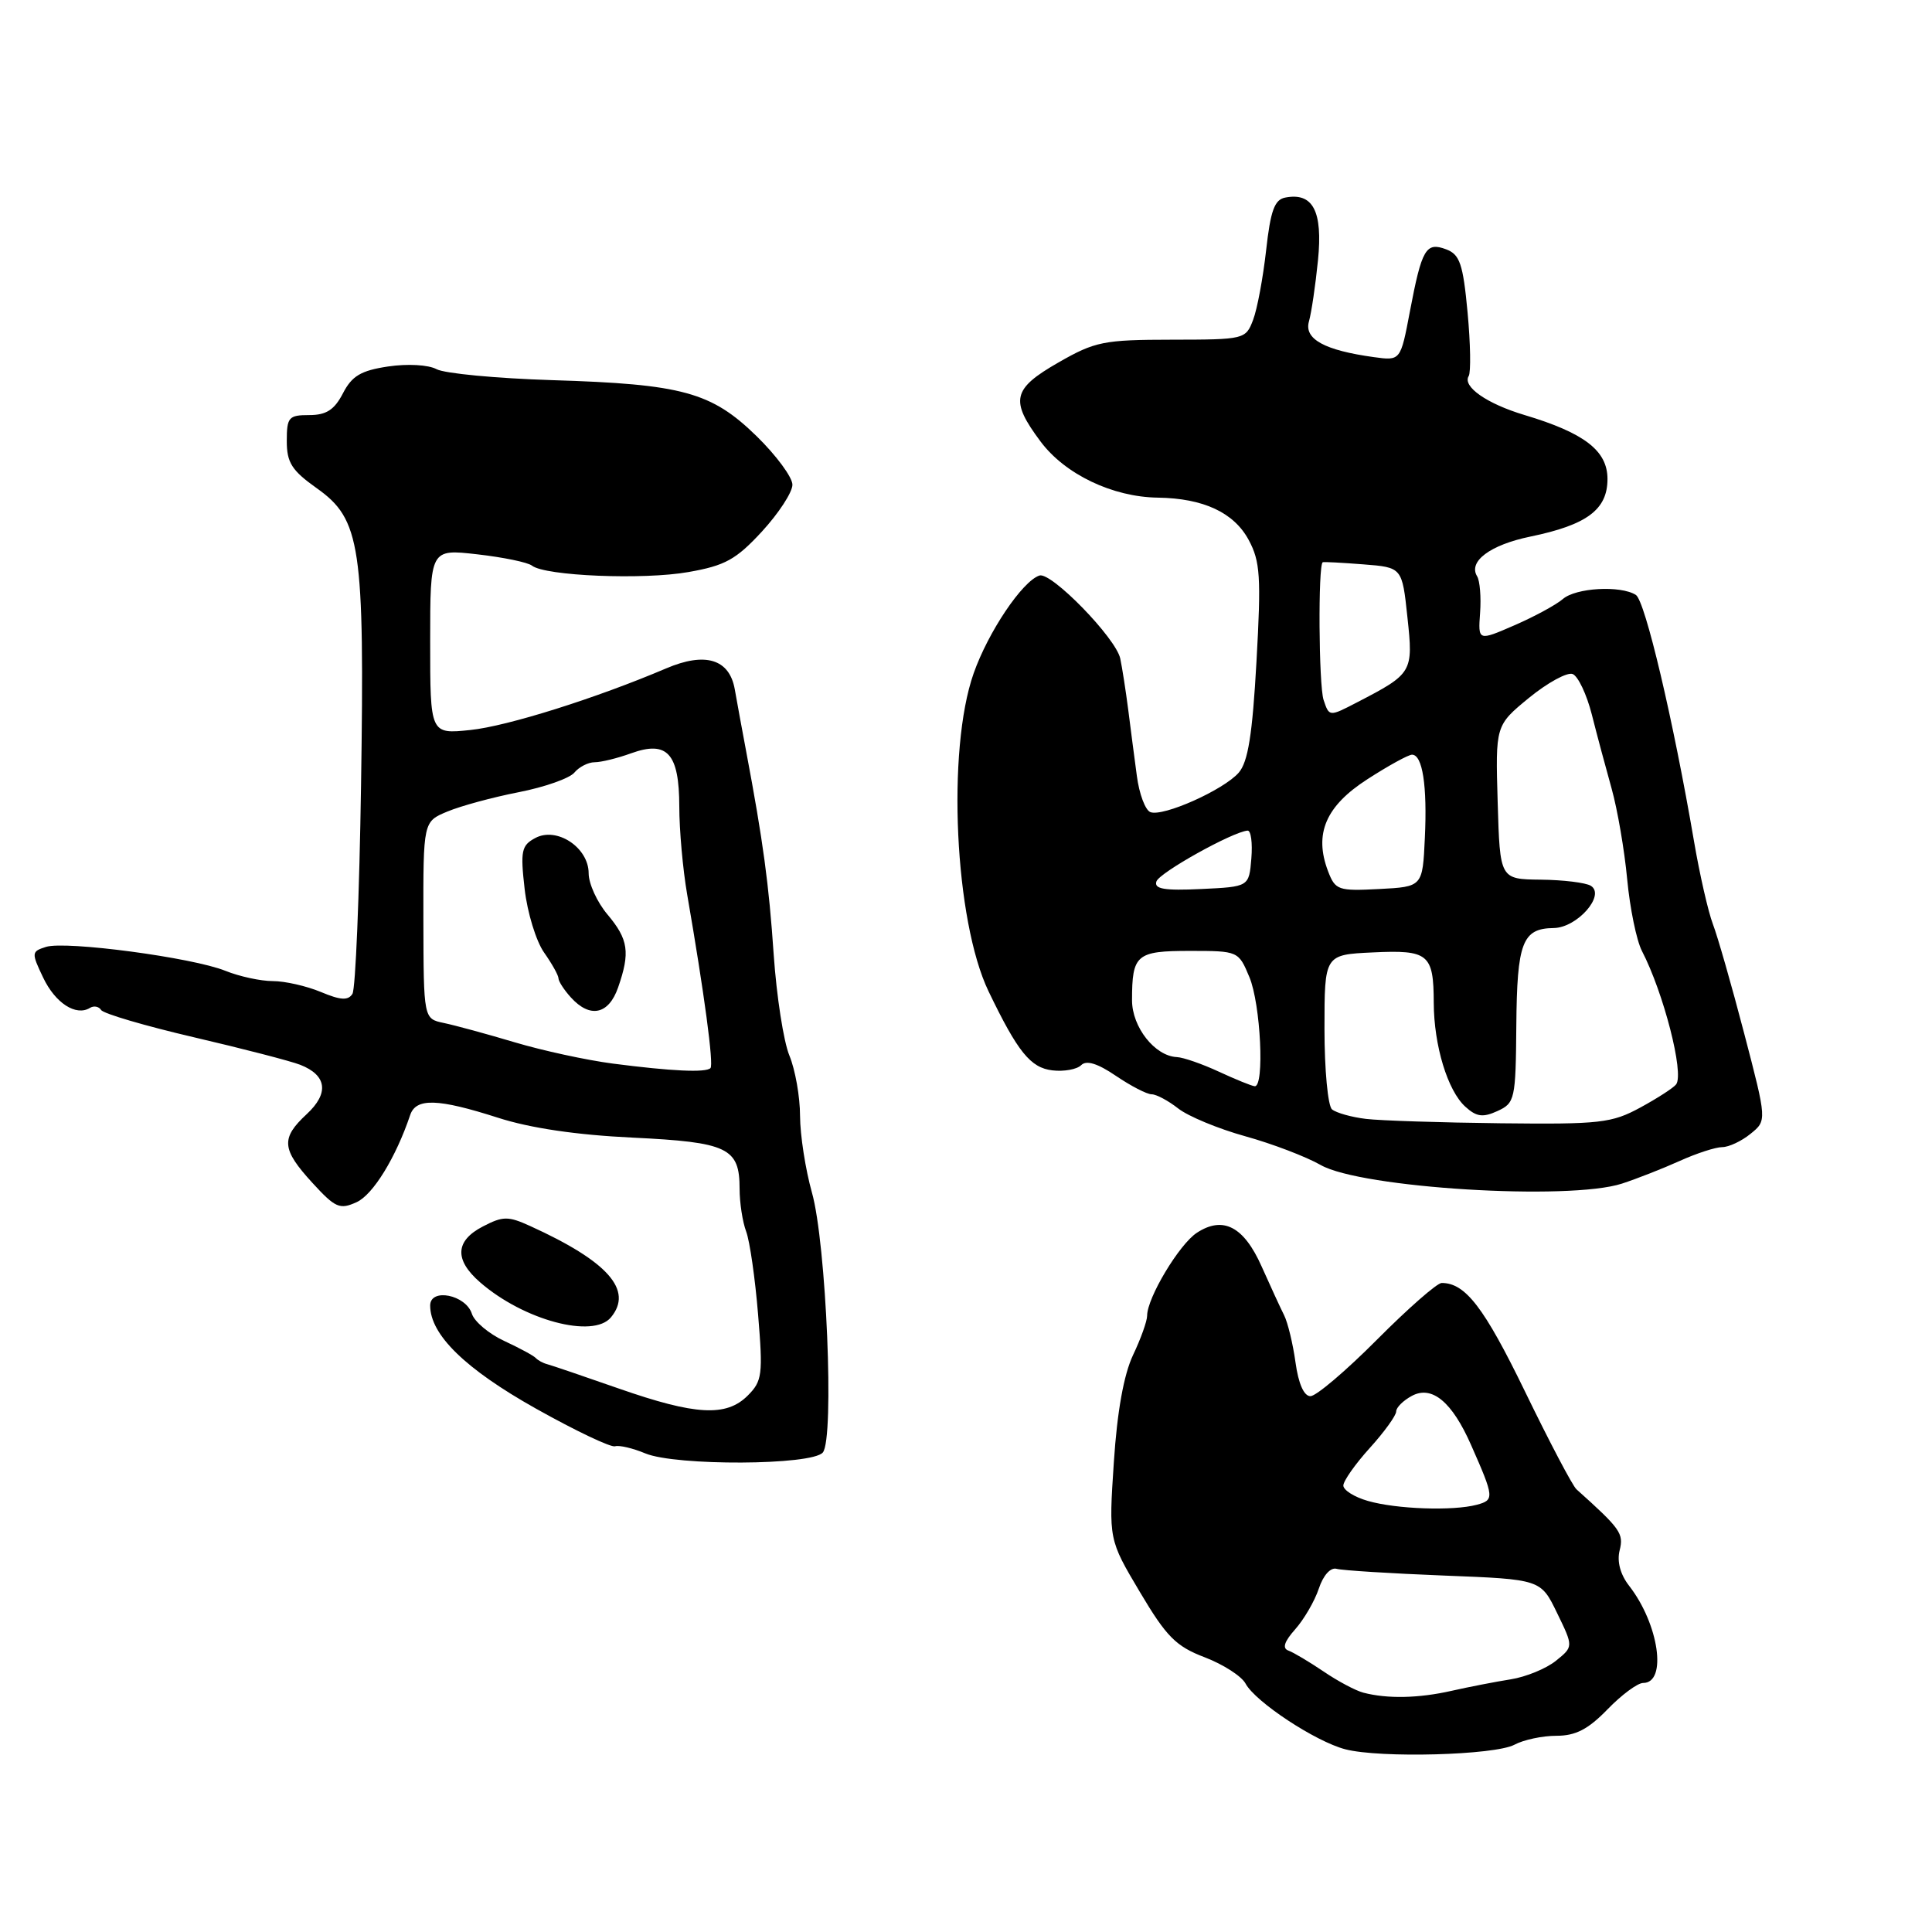 <?xml version="1.0" encoding="UTF-8" standalone="no"?>
<!DOCTYPE svg PUBLIC "-//W3C//DTD SVG 1.1//EN" "http://www.w3.org/Graphics/SVG/1.1/DTD/svg11.dtd" >
<svg xmlns="http://www.w3.org/2000/svg" xmlns:xlink="http://www.w3.org/1999/xlink" version="1.1" viewBox="0 0 256 256">
 <g >
 <path fill="currentColor"
d=" M 200.68 231.18 C 201.89 230.53 204.38 230.00 206.24 230.00 C 208.78 230.00 210.44 229.14 213.00 226.50 C 214.87 224.57 216.99 223.00 217.73 223.00 C 220.94 223.00 219.82 215.21 215.87 210.13 C 214.70 208.63 214.24 206.91 214.61 205.43 C 215.17 203.19 214.74 202.59 208.89 197.34 C 208.37 196.88 205.29 191.02 202.04 184.32 C 196.65 173.23 194.17 170.00 191.03 170.00 C 190.42 170.00 186.57 173.38 182.47 177.50 C 178.37 181.62 174.40 185.00 173.64 185.00 C 172.78 185.00 172.05 183.35 171.66 180.52 C 171.32 178.06 170.64 175.25 170.15 174.27 C 169.66 173.30 168.33 170.40 167.18 167.83 C 164.82 162.51 162.06 161.08 158.59 163.35 C 156.25 164.88 152.00 171.97 152.00 174.34 C 152.00 175.05 151.16 177.40 150.13 179.56 C 148.91 182.15 148.03 187.02 147.59 193.75 C 146.91 204.00 146.91 204.00 151.04 210.95 C 154.56 216.88 155.82 218.15 159.63 219.60 C 162.09 220.54 164.52 222.11 165.04 223.08 C 166.34 225.51 174.32 230.77 178.26 231.79 C 182.88 232.99 198.09 232.57 200.68 231.18 Z  M 109.03 192.46 C 110.58 190.60 109.49 164.72 107.58 158.00 C 106.73 154.97 106.02 150.42 106.01 147.87 C 106.01 145.33 105.37 141.73 104.60 139.87 C 103.83 138.02 102.90 132.00 102.52 126.50 C 101.88 117.11 101.12 111.50 98.86 99.50 C 98.34 96.75 97.67 93.08 97.36 91.33 C 96.65 87.33 93.45 86.35 88.26 88.57 C 79.01 92.51 67.21 96.23 62.32 96.73 C 57.00 97.28 57.00 97.28 57.00 85.01 C 57.00 72.74 57.00 72.74 63.24 73.45 C 66.67 73.84 69.93 74.51 70.49 74.95 C 72.23 76.32 85.25 76.86 91.22 75.80 C 96.08 74.95 97.53 74.15 100.97 70.42 C 103.18 68.01 105.00 65.23 105.00 64.23 C 105.00 63.24 102.86 60.34 100.25 57.79 C 94.26 51.95 90.43 50.90 73.14 50.37 C 65.79 50.14 58.91 49.49 57.85 48.92 C 56.75 48.33 54.00 48.18 51.43 48.56 C 47.82 49.10 46.63 49.81 45.44 52.12 C 44.30 54.31 43.24 55.00 40.97 55.00 C 38.25 55.00 38.00 55.29 38.00 58.44 C 38.00 61.30 38.66 62.34 41.97 64.69 C 47.80 68.82 48.32 72.33 47.84 104.07 C 47.62 118.61 47.11 131.04 46.70 131.69 C 46.13 132.60 45.13 132.54 42.51 131.44 C 40.61 130.65 37.75 130.00 36.15 130.00 C 34.55 130.00 31.73 129.39 29.87 128.64 C 25.53 126.88 8.70 124.64 6.09 125.47 C 4.16 126.08 4.15 126.25 5.72 129.54 C 7.33 132.92 10.07 134.69 11.92 133.55 C 12.44 133.23 13.10 133.36 13.40 133.83 C 13.69 134.31 19.24 135.94 25.72 137.45 C 32.20 138.96 38.53 140.60 39.78 141.09 C 43.32 142.48 43.63 144.86 40.64 147.63 C 37.19 150.83 37.31 152.27 41.39 156.73 C 44.44 160.06 45.02 160.31 47.26 159.29 C 49.43 158.30 52.46 153.37 54.35 147.75 C 55.12 145.46 58.02 145.55 66.00 148.11 C 70.25 149.48 76.41 150.39 83.82 150.74 C 96.44 151.35 98.00 152.09 98.00 157.51 C 98.00 159.36 98.39 161.91 98.87 163.18 C 99.35 164.46 100.06 169.40 100.45 174.17 C 101.11 182.14 101.00 183.00 99.08 184.92 C 96.24 187.76 92.17 187.54 82.00 183.99 C 77.33 182.36 73.05 180.90 72.50 180.76 C 71.95 180.62 71.28 180.25 71.00 179.95 C 70.72 179.64 68.84 178.62 66.81 177.68 C 64.78 176.74 62.86 175.12 62.53 174.09 C 61.73 171.56 57.00 170.62 57.00 172.99 C 57.00 176.86 61.66 181.40 71.00 186.64 C 76.22 189.57 80.95 191.82 81.50 191.64 C 82.05 191.47 83.85 191.89 85.50 192.58 C 89.53 194.26 107.61 194.18 109.03 192.46 Z  M 80.95 174.56 C 83.94 170.96 80.56 167.14 70.24 162.45 C 67.34 161.13 66.64 161.13 63.99 162.51 C 60.31 164.41 60.18 166.93 63.61 169.91 C 69.39 174.94 78.59 177.40 80.95 174.56 Z  M 214.93 156.83 C 216.89 156.19 220.33 154.84 222.57 153.83 C 224.80 152.82 227.34 152.00 228.20 152.00 C 229.07 152.00 230.76 151.21 231.95 150.24 C 234.13 148.48 234.13 148.48 231.11 136.92 C 229.45 130.56 227.58 124.04 226.96 122.43 C 226.35 120.82 225.22 115.90 224.47 111.50 C 221.72 95.42 217.99 79.61 216.76 78.83 C 214.73 77.54 208.79 77.88 207.08 79.38 C 206.21 80.13 203.33 81.70 200.68 82.85 C 195.85 84.95 195.85 84.95 196.12 81.20 C 196.27 79.13 196.09 76.96 195.73 76.37 C 194.51 74.40 197.45 72.20 202.78 71.10 C 210.29 69.55 213.00 67.52 213.00 63.47 C 213.00 59.72 209.95 57.37 202.00 54.99 C 197.02 53.50 193.75 51.22 194.61 49.83 C 194.91 49.33 194.85 45.53 194.46 41.38 C 193.86 34.96 193.43 33.72 191.63 33.04 C 188.94 32.03 188.40 32.95 186.82 41.26 C 185.58 47.81 185.58 47.81 182.04 47.32 C 175.51 46.42 172.78 44.93 173.44 42.60 C 173.77 41.44 174.31 37.79 174.64 34.48 C 175.29 27.98 173.98 25.47 170.30 26.18 C 168.88 26.45 168.35 27.92 167.77 33.15 C 167.36 36.80 166.59 40.96 166.04 42.39 C 165.07 44.96 164.89 45.00 155.27 45.01 C 146.24 45.02 145.10 45.25 140.25 48.03 C 134.14 51.53 133.80 53.04 137.87 58.49 C 141.11 62.84 147.41 65.86 153.43 65.94 C 159.46 66.03 163.50 67.91 165.46 71.55 C 166.99 74.40 167.12 76.43 166.49 87.65 C 165.95 97.35 165.37 100.96 164.14 102.38 C 162.14 104.67 154.11 108.26 152.43 107.61 C 151.76 107.35 150.95 105.20 150.64 102.82 C 150.32 100.45 149.80 96.47 149.49 94.00 C 149.17 91.53 148.70 88.49 148.44 87.26 C 147.87 84.55 139.29 75.74 137.73 76.26 C 135.46 77.01 130.94 83.74 129.01 89.23 C 125.43 99.40 126.50 122.01 130.99 131.36 C 134.86 139.40 136.55 141.49 139.45 141.83 C 140.98 142.01 142.70 141.70 143.26 141.14 C 143.95 140.45 145.43 140.90 147.87 142.56 C 149.85 143.90 151.97 145.00 152.60 145.00 C 153.22 145.00 154.81 145.85 156.12 146.88 C 157.43 147.91 161.43 149.57 165.00 150.56 C 168.58 151.55 173.07 153.27 175.00 154.37 C 180.31 157.42 207.93 159.12 214.93 156.83 Z  M 180.66 224.29 C 179.65 224.03 177.27 222.77 175.38 221.48 C 173.48 220.20 171.39 218.95 170.72 218.71 C 169.88 218.41 170.17 217.52 171.62 215.89 C 172.79 214.57 174.20 212.15 174.75 210.50 C 175.34 208.72 176.31 207.65 177.12 207.88 C 177.88 208.09 184.27 208.49 191.33 208.77 C 204.16 209.27 204.16 209.27 206.32 213.73 C 208.49 218.19 208.49 218.19 206.17 220.06 C 204.90 221.09 202.20 222.20 200.18 222.52 C 198.16 222.84 194.61 223.53 192.31 224.05 C 187.97 225.03 183.85 225.12 180.66 224.29 Z  M 181.25 198.88 C 179.46 198.37 178.00 197.45 178.00 196.84 C 178.00 196.24 179.57 194.00 181.50 191.87 C 183.43 189.74 185.00 187.56 185.00 187.03 C 185.00 186.50 185.94 185.57 187.08 184.96 C 189.74 183.53 192.41 185.75 194.93 191.48 C 198.00 198.43 198.03 198.76 195.68 199.39 C 192.53 200.23 185.02 199.97 181.25 198.88 Z  M 81.20 140.93 C 77.74 140.48 71.89 139.21 68.20 138.11 C 64.52 137.01 60.29 135.86 58.81 135.55 C 56.13 134.99 56.13 134.99 56.10 121.93 C 56.08 108.86 56.08 108.86 59.29 107.53 C 61.06 106.79 65.30 105.64 68.73 104.97 C 72.16 104.30 75.48 103.13 76.11 102.37 C 76.73 101.62 77.95 101.00 78.80 101.00 C 79.66 101.00 81.82 100.47 83.61 99.82 C 88.42 98.08 90.00 99.82 90.01 106.87 C 90.01 109.97 90.48 115.20 91.05 118.50 C 93.33 131.67 94.59 141.08 94.14 141.53 C 93.52 142.15 88.98 141.94 81.20 140.93 Z  M 81.90 130.85 C 83.52 126.20 83.27 124.48 80.50 121.18 C 79.12 119.55 78.00 117.09 78.00 115.72 C 78.00 112.30 73.78 109.51 70.93 111.04 C 69.09 112.02 68.94 112.75 69.52 117.82 C 69.88 120.94 71.04 124.72 72.09 126.21 C 73.14 127.70 74.00 129.24 74.00 129.63 C 74.00 130.02 74.74 131.17 75.65 132.17 C 78.18 134.96 80.65 134.44 81.90 130.85 Z  M 181.00 148.26 C 179.08 148.03 177.06 147.46 176.50 147.00 C 175.95 146.54 175.50 141.74 175.50 136.33 C 175.50 126.50 175.50 126.50 181.91 126.20 C 189.29 125.85 189.96 126.40 189.98 132.88 C 190.00 138.55 191.82 144.52 194.16 146.64 C 195.64 147.99 196.49 148.10 198.42 147.22 C 200.73 146.16 200.84 145.69 200.92 135.91 C 201.01 124.88 201.72 123.02 205.87 122.97 C 208.99 122.93 212.78 118.60 210.79 117.37 C 210.12 116.96 207.14 116.59 204.16 116.56 C 198.75 116.50 198.75 116.50 198.45 106.31 C 198.15 96.12 198.15 96.12 202.61 92.46 C 205.06 90.46 207.66 89.04 208.38 89.31 C 209.10 89.59 210.24 92.00 210.92 94.66 C 211.59 97.32 212.78 101.75 213.55 104.50 C 214.32 107.25 215.25 112.65 215.61 116.50 C 215.97 120.35 216.85 124.62 217.56 126.00 C 220.43 131.53 223.18 142.22 222.10 143.68 C 221.77 144.13 219.64 145.51 217.36 146.75 C 213.57 148.81 212.04 148.99 198.86 148.84 C 190.96 148.75 182.93 148.49 181.00 148.26 Z  M 161.50 142.00 C 159.30 140.98 156.80 140.11 155.94 140.07 C 153.03 139.94 150.00 136.10 150.00 132.54 C 150.00 126.48 150.57 126.00 157.66 126.00 C 164.07 126.00 164.11 126.02 165.55 129.47 C 167.05 133.05 167.58 144.06 166.25 143.93 C 165.84 143.89 163.70 143.02 161.50 142.00 Z  M 153.23 116.80 C 153.61 115.63 163.32 110.22 165.31 110.06 C 165.76 110.03 165.98 111.69 165.81 113.75 C 165.50 117.50 165.50 117.50 159.15 117.80 C 154.29 118.03 152.90 117.80 153.23 116.80 Z  M 175.97 115.43 C 174.09 110.48 175.66 106.81 181.19 103.25 C 183.96 101.46 186.62 100.00 187.10 100.00 C 188.49 100.00 189.13 104.10 188.80 111.03 C 188.50 117.50 188.50 117.50 182.74 117.80 C 177.31 118.08 176.93 117.95 175.97 115.43 Z  M 175.38 92.74 C 174.74 90.80 174.64 74.84 175.27 74.50 C 175.40 74.43 177.81 74.56 180.64 74.78 C 185.79 75.18 185.79 75.18 186.49 81.78 C 187.28 89.09 187.18 89.25 179.81 93.07 C 176.13 94.98 176.13 94.98 175.38 92.74 Z "/>
</g>
</svg>